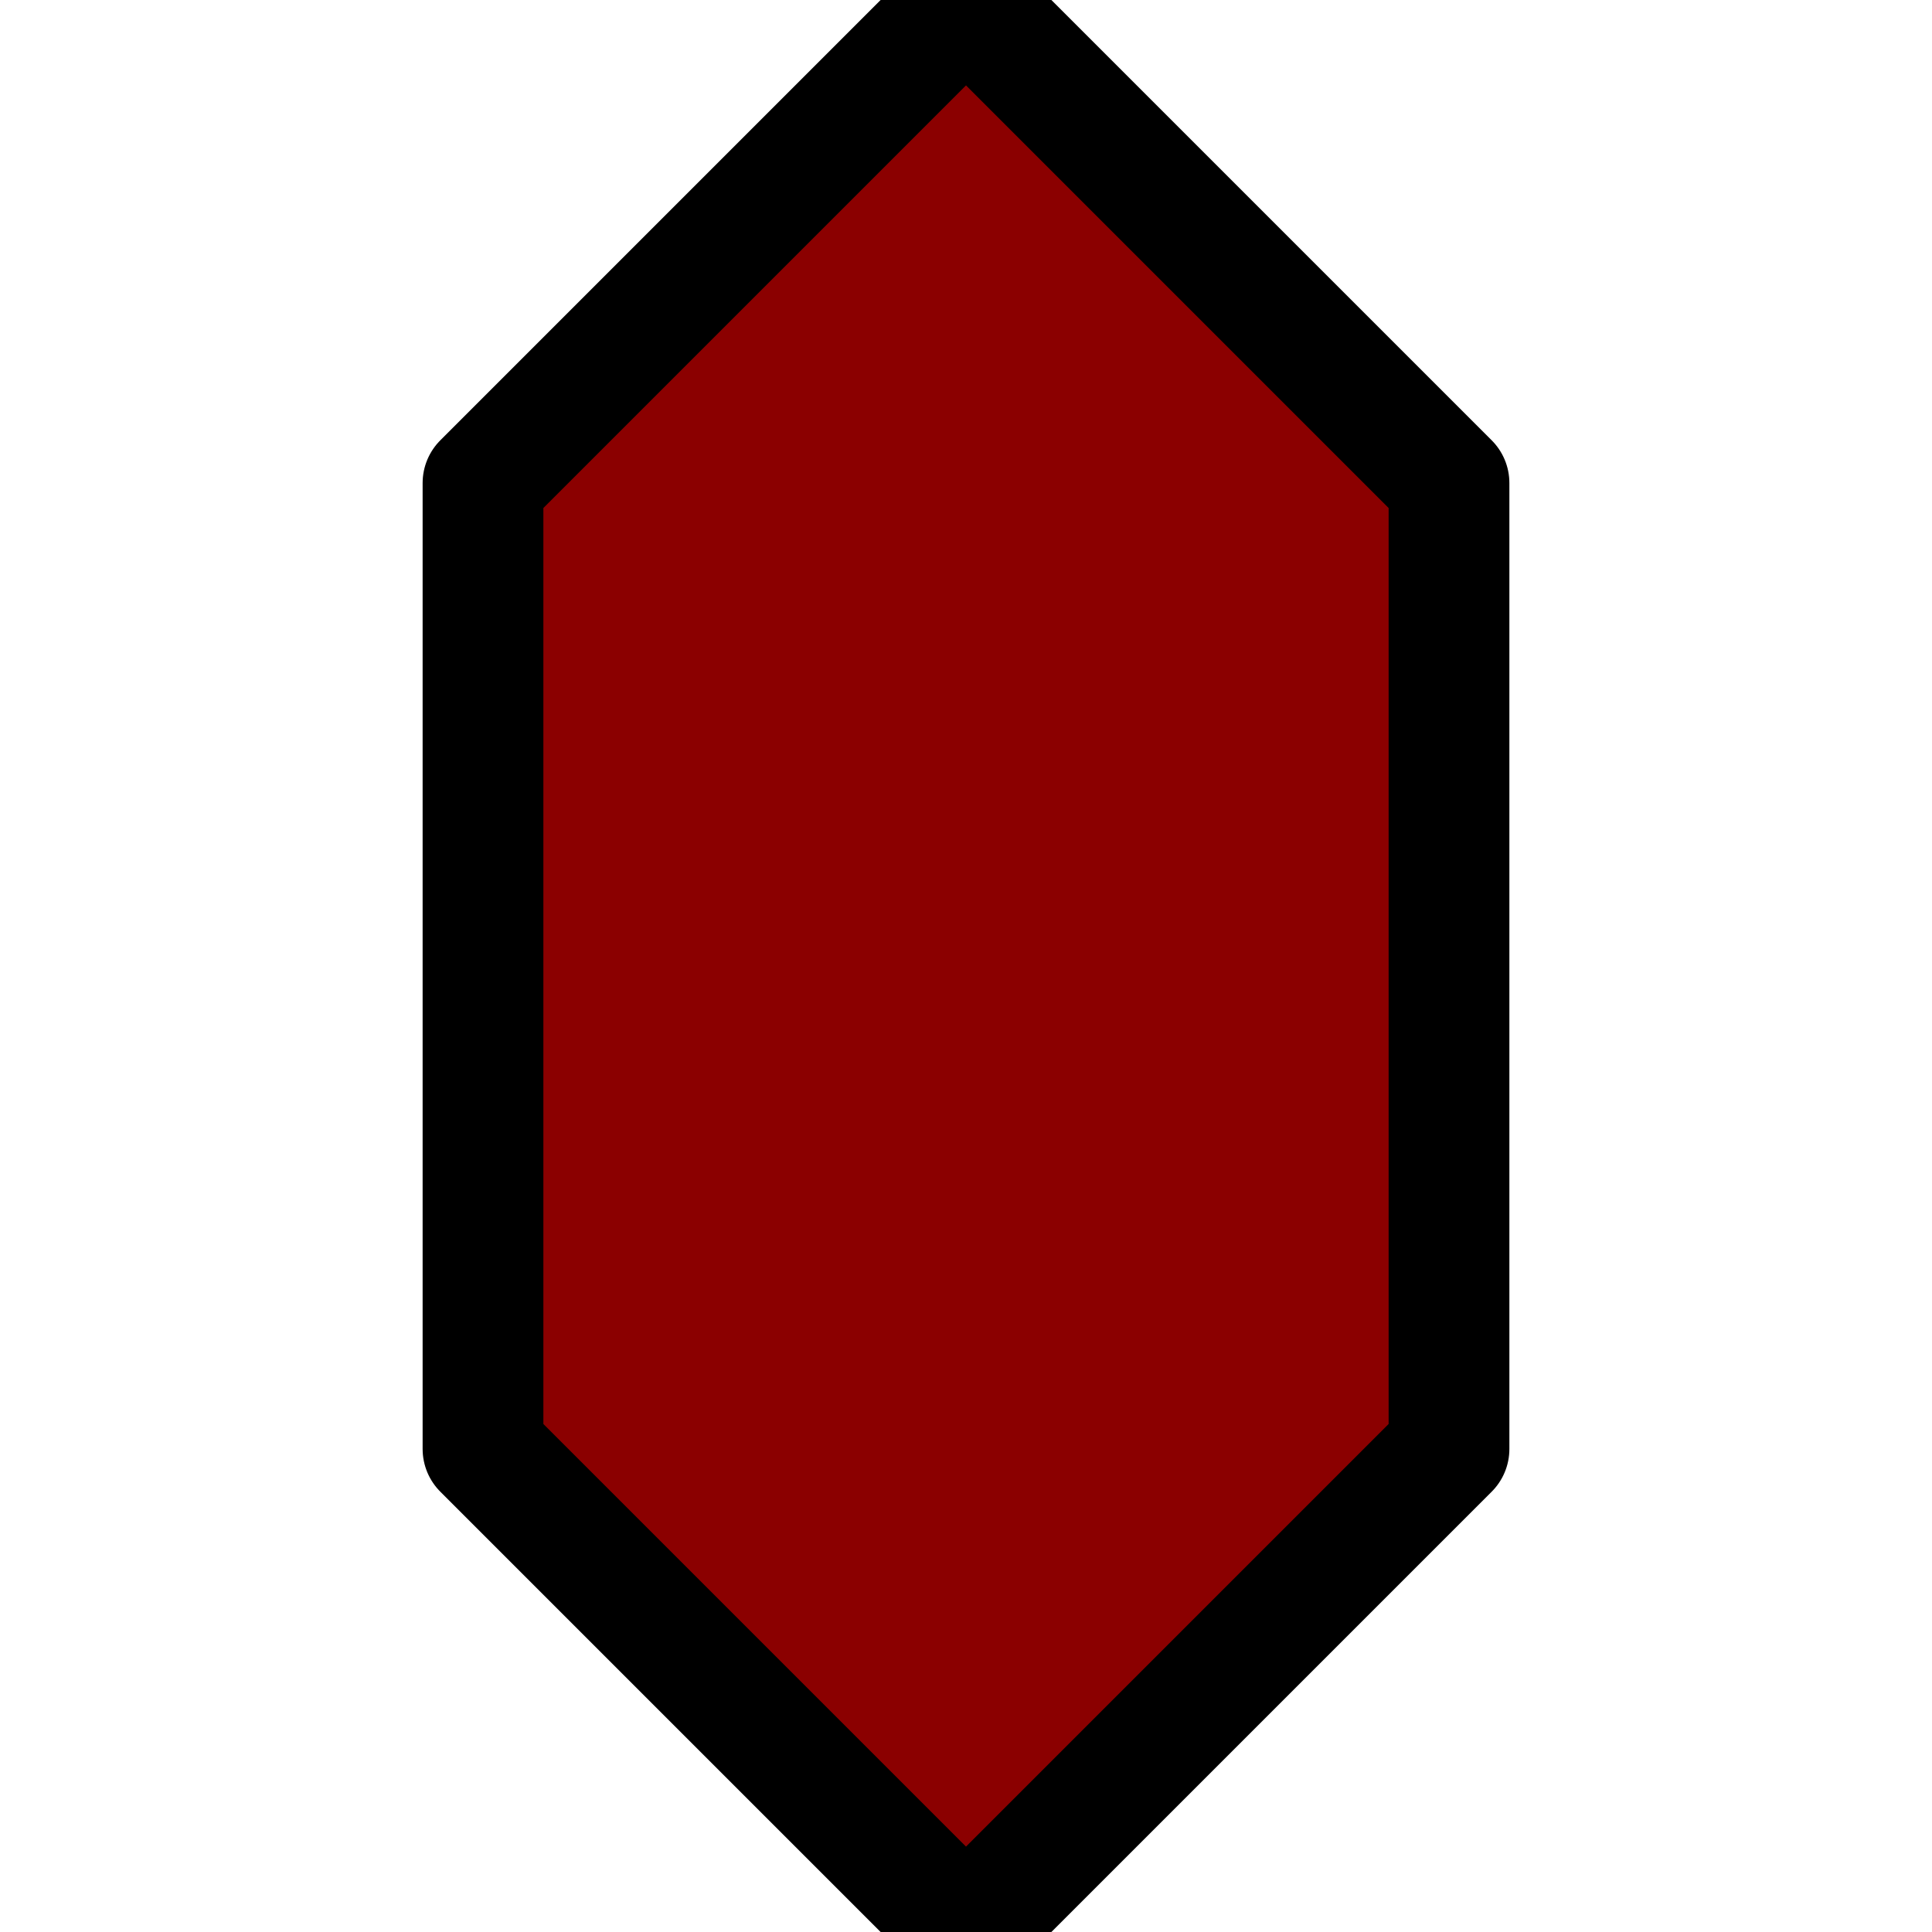 <svg version="1.1" height="16" width="16" xmlns="http://www.w3.org/2000/svg">
    <polygon points="8,0 12,4 12,12 8,16 4,12 4,4" fill="darkred" stroke-width="1" stroke="black"
             stroke-linejoin="round"/>
</svg>